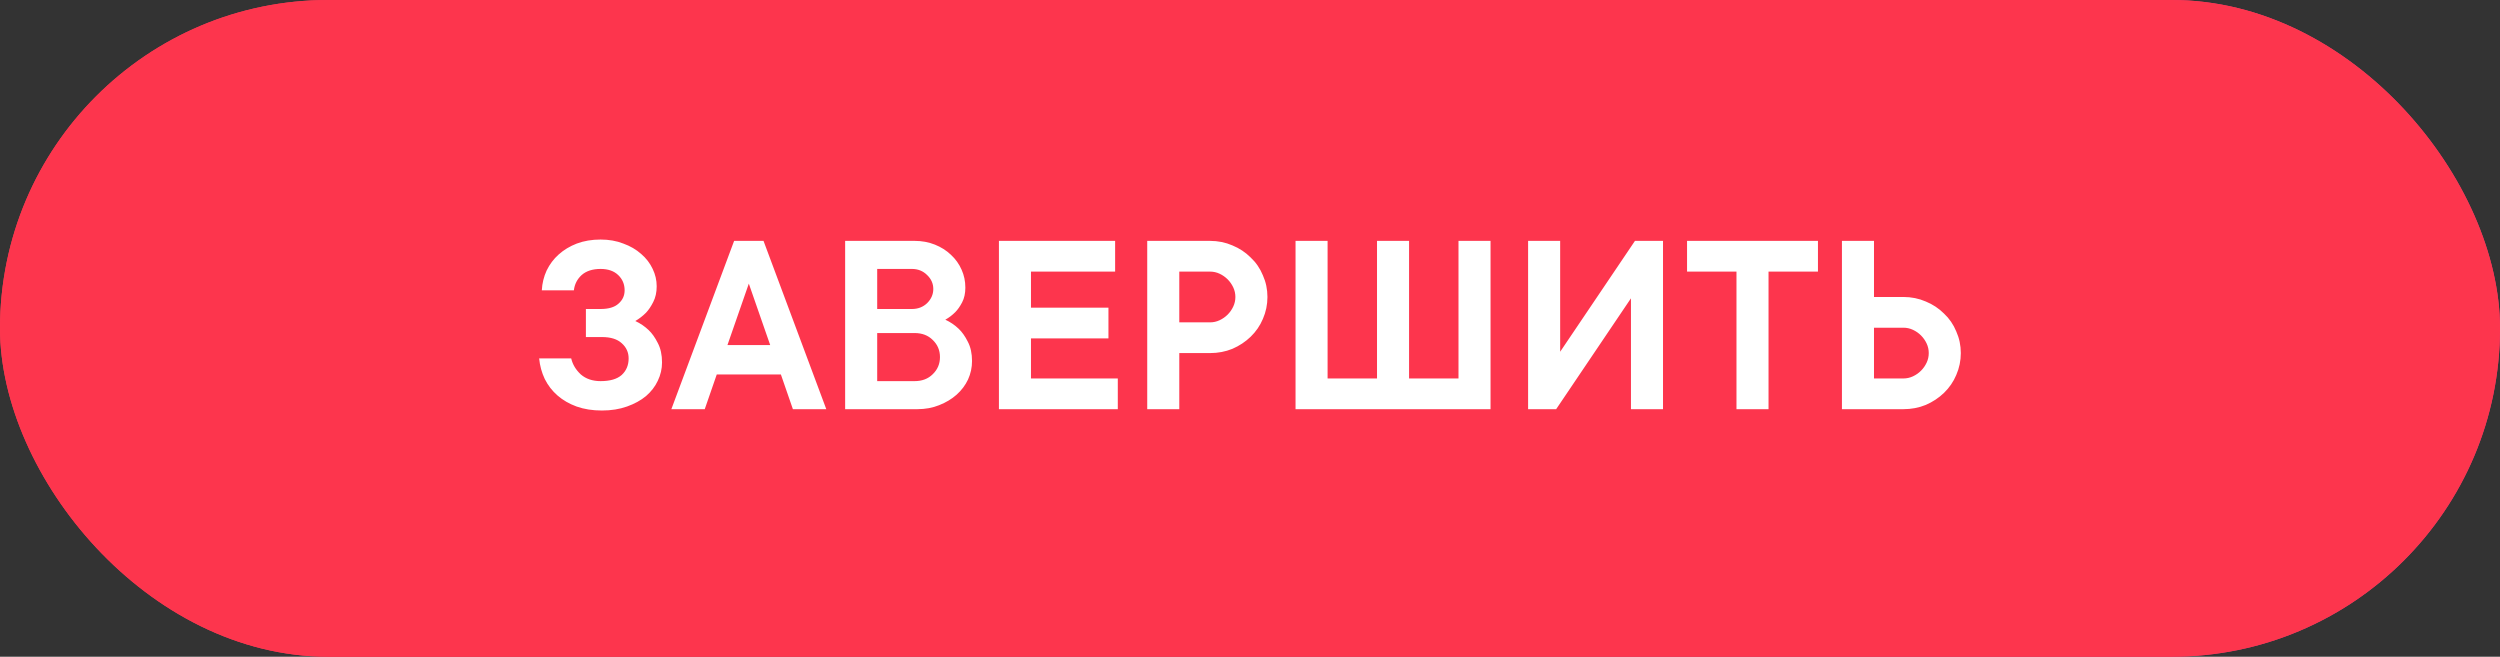 <svg width="335" height="88" viewBox="0 0 335 88" fill="none" xmlns="http://www.w3.org/2000/svg">
<rect x="0" y="0" width="335" height="88" fill="#333333" stroke="none"/>
<rect width="335" height="88" rx="44" fill="url(#paint0_linear)"/>
<rect width="335" height="88" rx="44" fill="#FD354D"/>
<path d="M72.603 38.901C72.651 37.97 72.866 37.087 73.248 36.252C73.653 35.416 74.191 34.7 74.859 34.104C75.551 33.483 76.362 32.994 77.293 32.636C78.247 32.278 79.309 32.099 80.479 32.099C81.6 32.099 82.615 32.278 83.521 32.636C84.452 32.97 85.252 33.436 85.92 34.032C86.588 34.605 87.101 35.273 87.459 36.037C87.817 36.777 87.996 37.552 87.996 38.364C87.996 39.175 87.841 39.879 87.531 40.476C87.244 41.048 86.922 41.526 86.564 41.907C86.135 42.337 85.657 42.707 85.132 43.017C85.8 43.327 86.397 43.733 86.922 44.234C87.376 44.664 87.781 45.237 88.139 45.953C88.521 46.669 88.712 47.539 88.712 48.566C88.712 49.425 88.521 50.248 88.139 51.036C87.781 51.799 87.256 52.479 86.564 53.076C85.872 53.649 85.025 54.114 84.023 54.472C83.02 54.83 81.899 55.009 80.658 55.009C79.393 55.009 78.259 54.83 77.257 54.472C76.279 54.114 75.431 53.625 74.716 53.005C73.999 52.384 73.427 51.644 72.997 50.785C72.591 49.926 72.341 49.007 72.246 48.029H76.541C76.732 48.84 77.162 49.556 77.83 50.176C78.522 50.773 79.405 51.071 80.479 51.071C81.743 51.071 82.686 50.797 83.307 50.248C83.927 49.675 84.237 48.936 84.237 48.029C84.237 47.217 83.927 46.537 83.307 45.988C82.71 45.439 81.827 45.165 80.658 45.165H78.51V41.406H80.479C81.553 41.406 82.352 41.168 82.877 40.69C83.426 40.213 83.7 39.617 83.7 38.901C83.7 38.089 83.414 37.409 82.841 36.86C82.269 36.311 81.481 36.037 80.479 36.037C79.405 36.037 78.558 36.311 77.937 36.86C77.341 37.409 76.995 38.089 76.899 38.901H72.603ZM94.436 54.83H89.961L98.373 32.278H102.311L110.723 54.83H106.248L104.638 50.176H96.046L94.436 54.83ZM103.206 46.239L100.342 38.006L97.478 46.239H103.206ZM126.672 42.838C127.341 43.148 127.937 43.554 128.462 44.055C128.916 44.485 129.321 45.058 129.679 45.773C130.061 46.489 130.252 47.361 130.252 48.387C130.252 49.246 130.073 50.069 129.715 50.857C129.357 51.62 128.844 52.3 128.176 52.897C127.531 53.47 126.756 53.935 125.849 54.293C124.966 54.651 123.988 54.83 122.914 54.83H113.249V32.278H122.556C123.534 32.278 124.441 32.445 125.276 32.779C126.112 33.114 126.827 33.567 127.424 34.14C128.045 34.712 128.522 35.381 128.856 36.144C129.19 36.884 129.357 37.684 129.357 38.543C129.357 39.306 129.214 39.963 128.928 40.511C128.641 41.06 128.331 41.502 127.997 41.836C127.591 42.242 127.15 42.576 126.672 42.838ZM117.544 41.406H122.198C123.009 41.406 123.689 41.144 124.238 40.619C124.787 40.07 125.062 39.438 125.062 38.722C125.062 38.006 124.787 37.385 124.238 36.86C123.689 36.311 123.009 36.037 122.198 36.037H117.544V41.406ZM122.556 51.071C123.558 51.071 124.369 50.761 124.99 50.141C125.634 49.52 125.956 48.757 125.956 47.85C125.956 46.943 125.634 46.179 124.99 45.559C124.369 44.938 123.558 44.628 122.556 44.628H117.544V51.071H122.556ZM149.785 50.714V54.83H133.856V32.278H149.427V36.395H138.151V41.227H148.532V45.344H138.151V50.714H149.785ZM162.141 32.278C163.215 32.278 164.217 32.481 165.148 32.887C166.079 33.269 166.89 33.806 167.582 34.498C168.298 35.166 168.847 35.965 169.229 36.896C169.634 37.803 169.837 38.769 169.837 39.795C169.837 40.822 169.634 41.8 169.229 42.731C168.847 43.638 168.298 44.437 167.582 45.129C166.89 45.797 166.079 46.334 165.148 46.74C164.217 47.122 163.215 47.313 162.141 47.313H158.024V54.83H153.729V32.278H162.141ZM162.141 43.196C162.594 43.196 163.024 43.101 163.43 42.91C163.835 42.719 164.193 42.468 164.504 42.158C164.814 41.848 165.064 41.49 165.255 41.084C165.446 40.678 165.542 40.249 165.542 39.795C165.542 39.342 165.446 38.913 165.255 38.507C165.064 38.101 164.814 37.743 164.504 37.433C164.193 37.123 163.835 36.872 163.43 36.681C163.024 36.49 162.594 36.395 162.141 36.395H158.024V43.196H162.141ZM199.733 32.278V54.83H173.602V32.278H177.897V50.714H184.52V32.278H188.815V50.714H195.438V32.278H199.733ZM218.548 54.83V39.974L208.525 54.83H204.766V32.278H209.062V47.134L219.085 32.278H222.843V54.83H218.548ZM226.065 32.278H243.606V36.395H236.983V54.83H232.688V36.395H226.065V32.278ZM246.819 54.83V32.278H251.115V39.795H255.053C256.127 39.795 257.129 39.998 258.06 40.404C258.99 40.786 259.802 41.323 260.494 42.015C261.21 42.683 261.759 43.483 262.14 44.413C262.546 45.32 262.749 46.287 262.749 47.313C262.749 48.339 262.546 49.317 262.14 50.248C261.759 51.155 261.21 51.954 260.494 52.647C259.802 53.315 258.99 53.852 258.06 54.257C257.129 54.639 256.127 54.83 255.053 54.83H246.819ZM251.115 43.912V50.714H255.053C255.506 50.714 255.936 50.618 256.341 50.427C256.747 50.236 257.105 49.986 257.415 49.675C257.725 49.365 257.976 49.007 258.167 48.602C258.358 48.196 258.453 47.766 258.453 47.313C258.453 46.859 258.358 46.43 258.167 46.024C257.976 45.618 257.725 45.261 257.415 44.95C257.105 44.64 256.747 44.389 256.341 44.199C255.936 44.008 255.506 43.912 255.053 43.912H251.115Z" fill="white"/>
<defs>
<linearGradient id="paint0_linear" x1="1.87196e-06" y1="44" x2="335" y2="44" gradientUnits="userSpaceOnUse">
<stop stop-color="#F73F55"/>
<stop offset="1" stop-color="#E73E7B"/>
</linearGradient>
</defs>
</svg>
